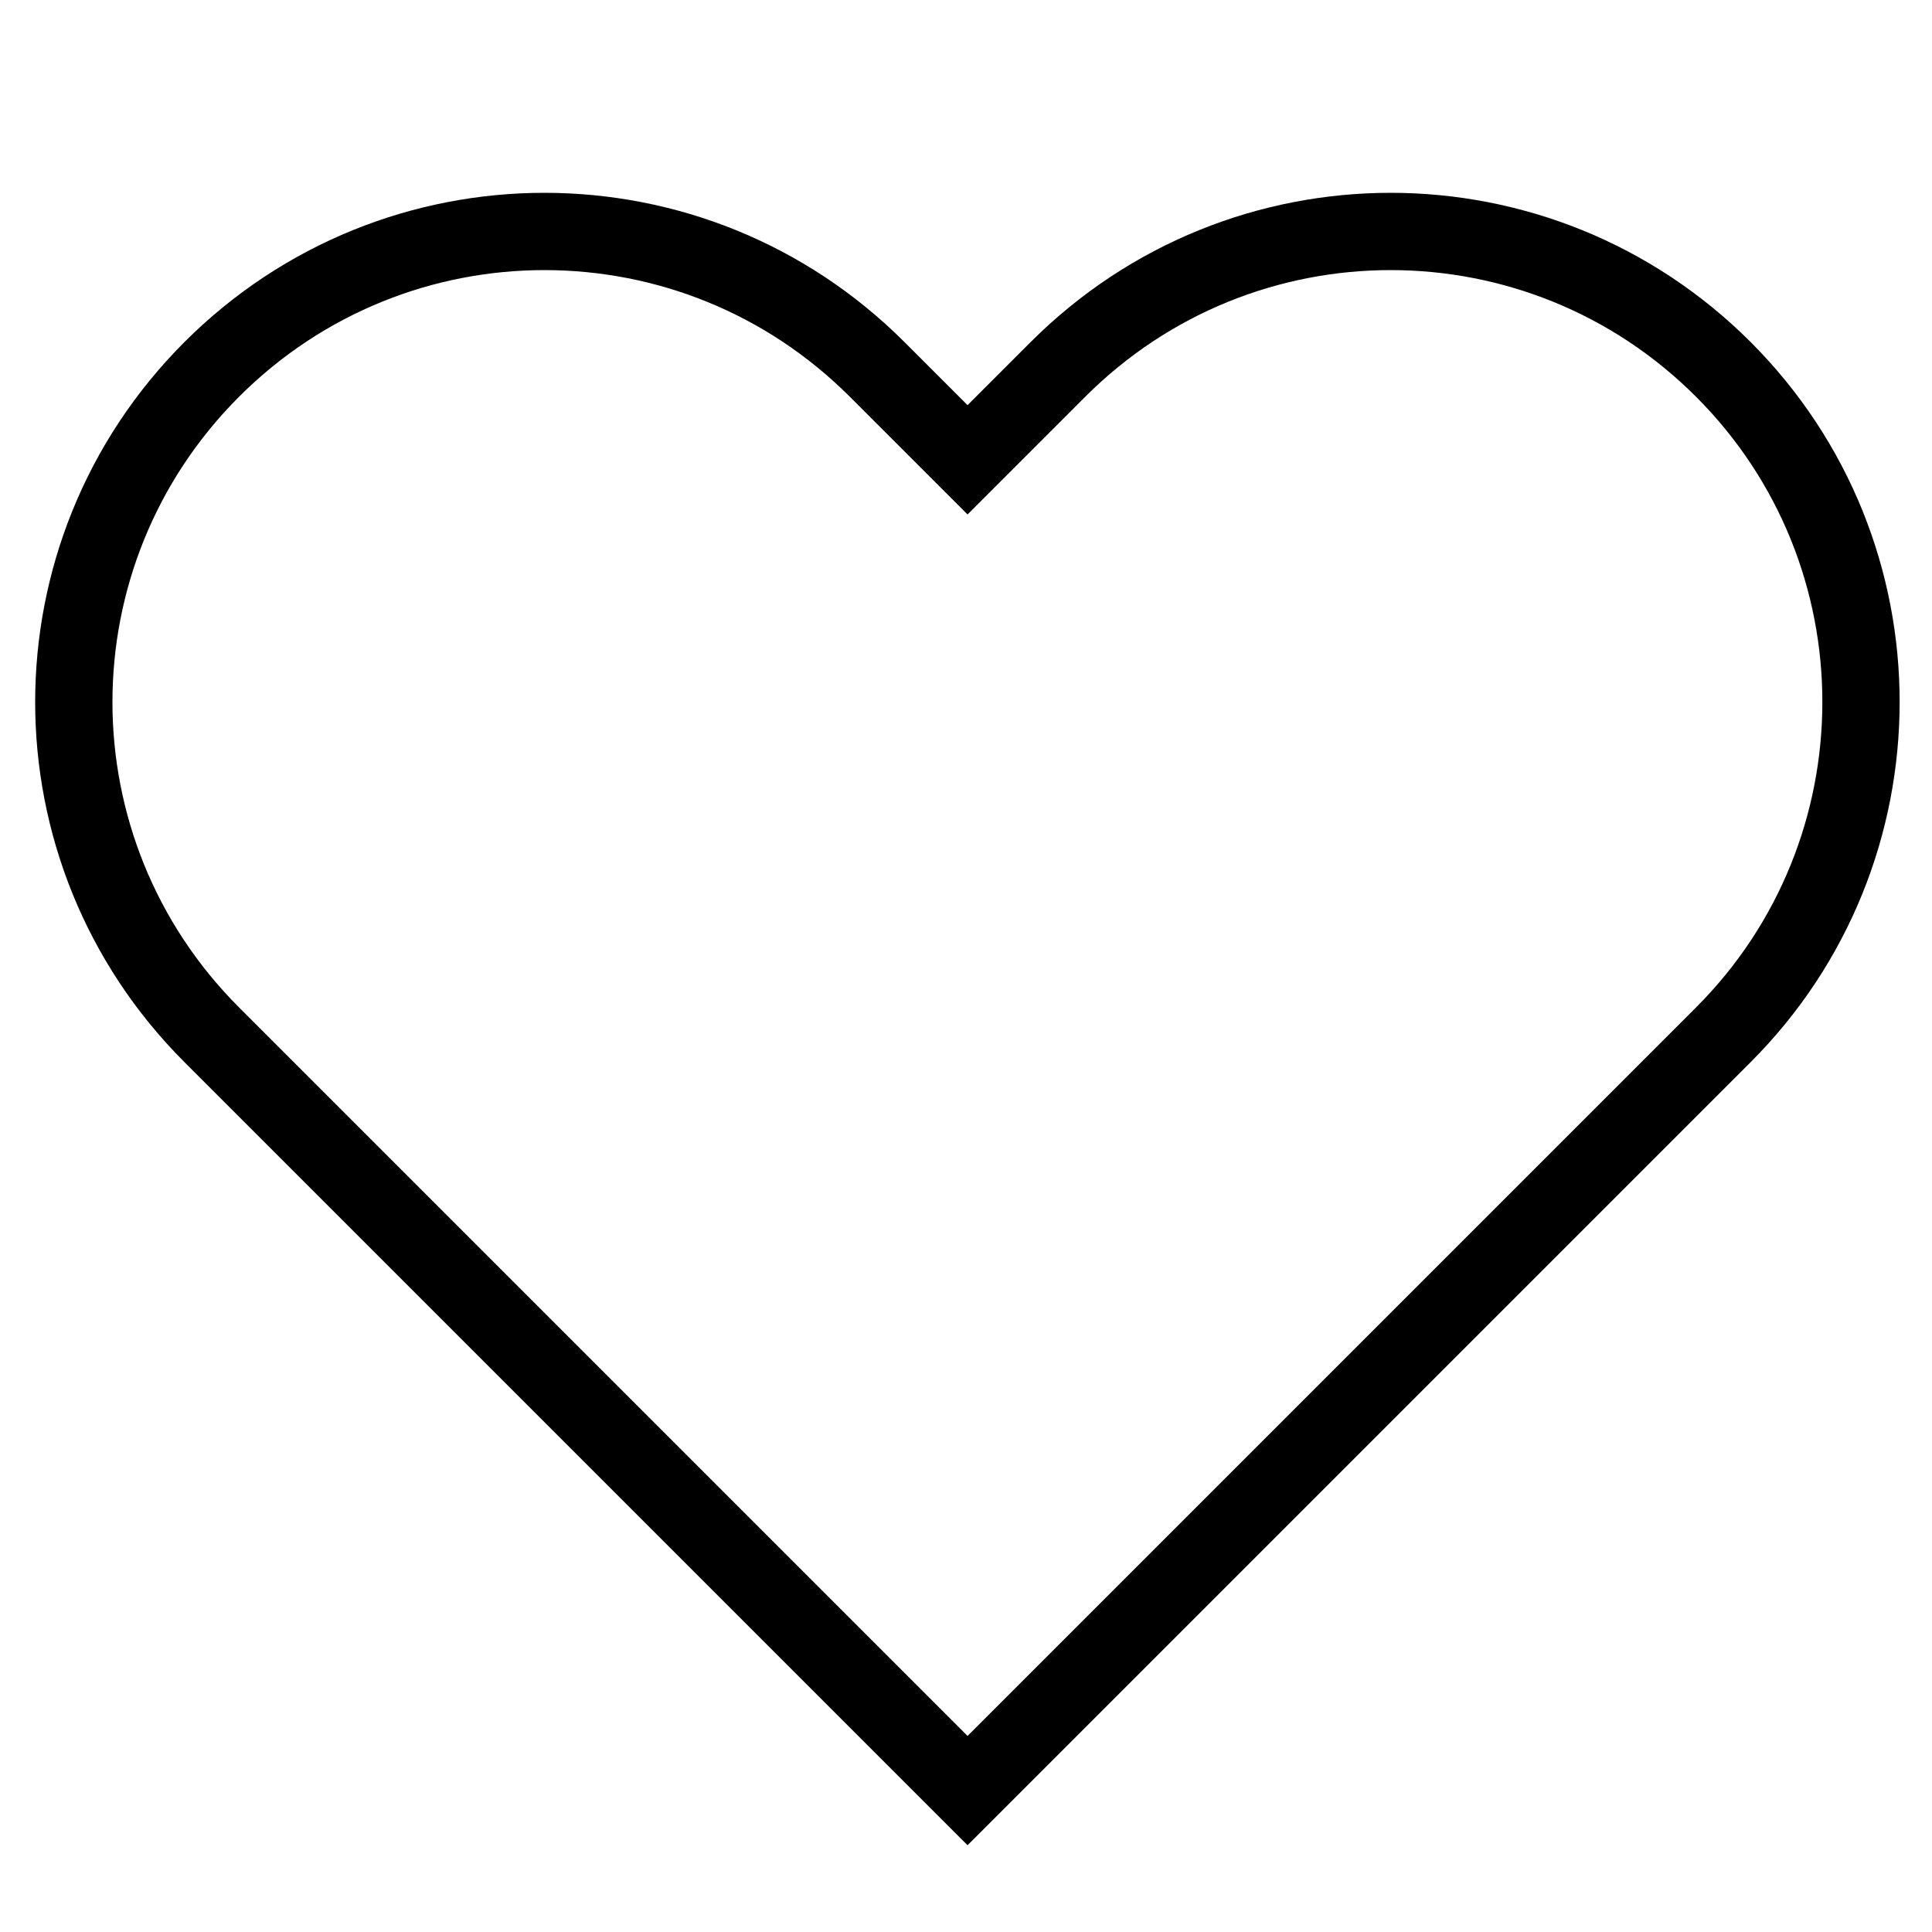 <?xml version="1.0" encoding="utf-8"?>
<!-- Generator: Adobe Illustrator 24.0.0, SVG Export Plug-In . SVG Version: 6.00 Build 0)  -->
<svg version="1.1" id="Layer_1" xmlns="http://www.w3.org/2000/svg" xmlns:xlink="http://www.w3.org/1999/xlink" x="0px" y="0px"
	 viewBox="0 0 25 25" style="enable-background:new 0 0 25 25;" xml:space="preserve">
<style type="text/css">
	.st0{fill:none;stroke:#000000;stroke-miterlimit:10;}
</style>
<path class="st0" d="M22.3,4.78c-2.38-2.38-6.23-2.38-8.61,0c0,0,0,0,0,0l-1.17,1.17l-1.17-1.17c-2.38-2.38-6.23-2.38-8.61,0
	s-2.38,6.23,0,8.61l1.17,1.17l8.61,8.61l8.61-8.61l1.17-1.17C24.67,11.02,24.68,7.16,22.3,4.78C22.3,4.78,22.3,4.78,22.3,4.78z"/>
</svg>
